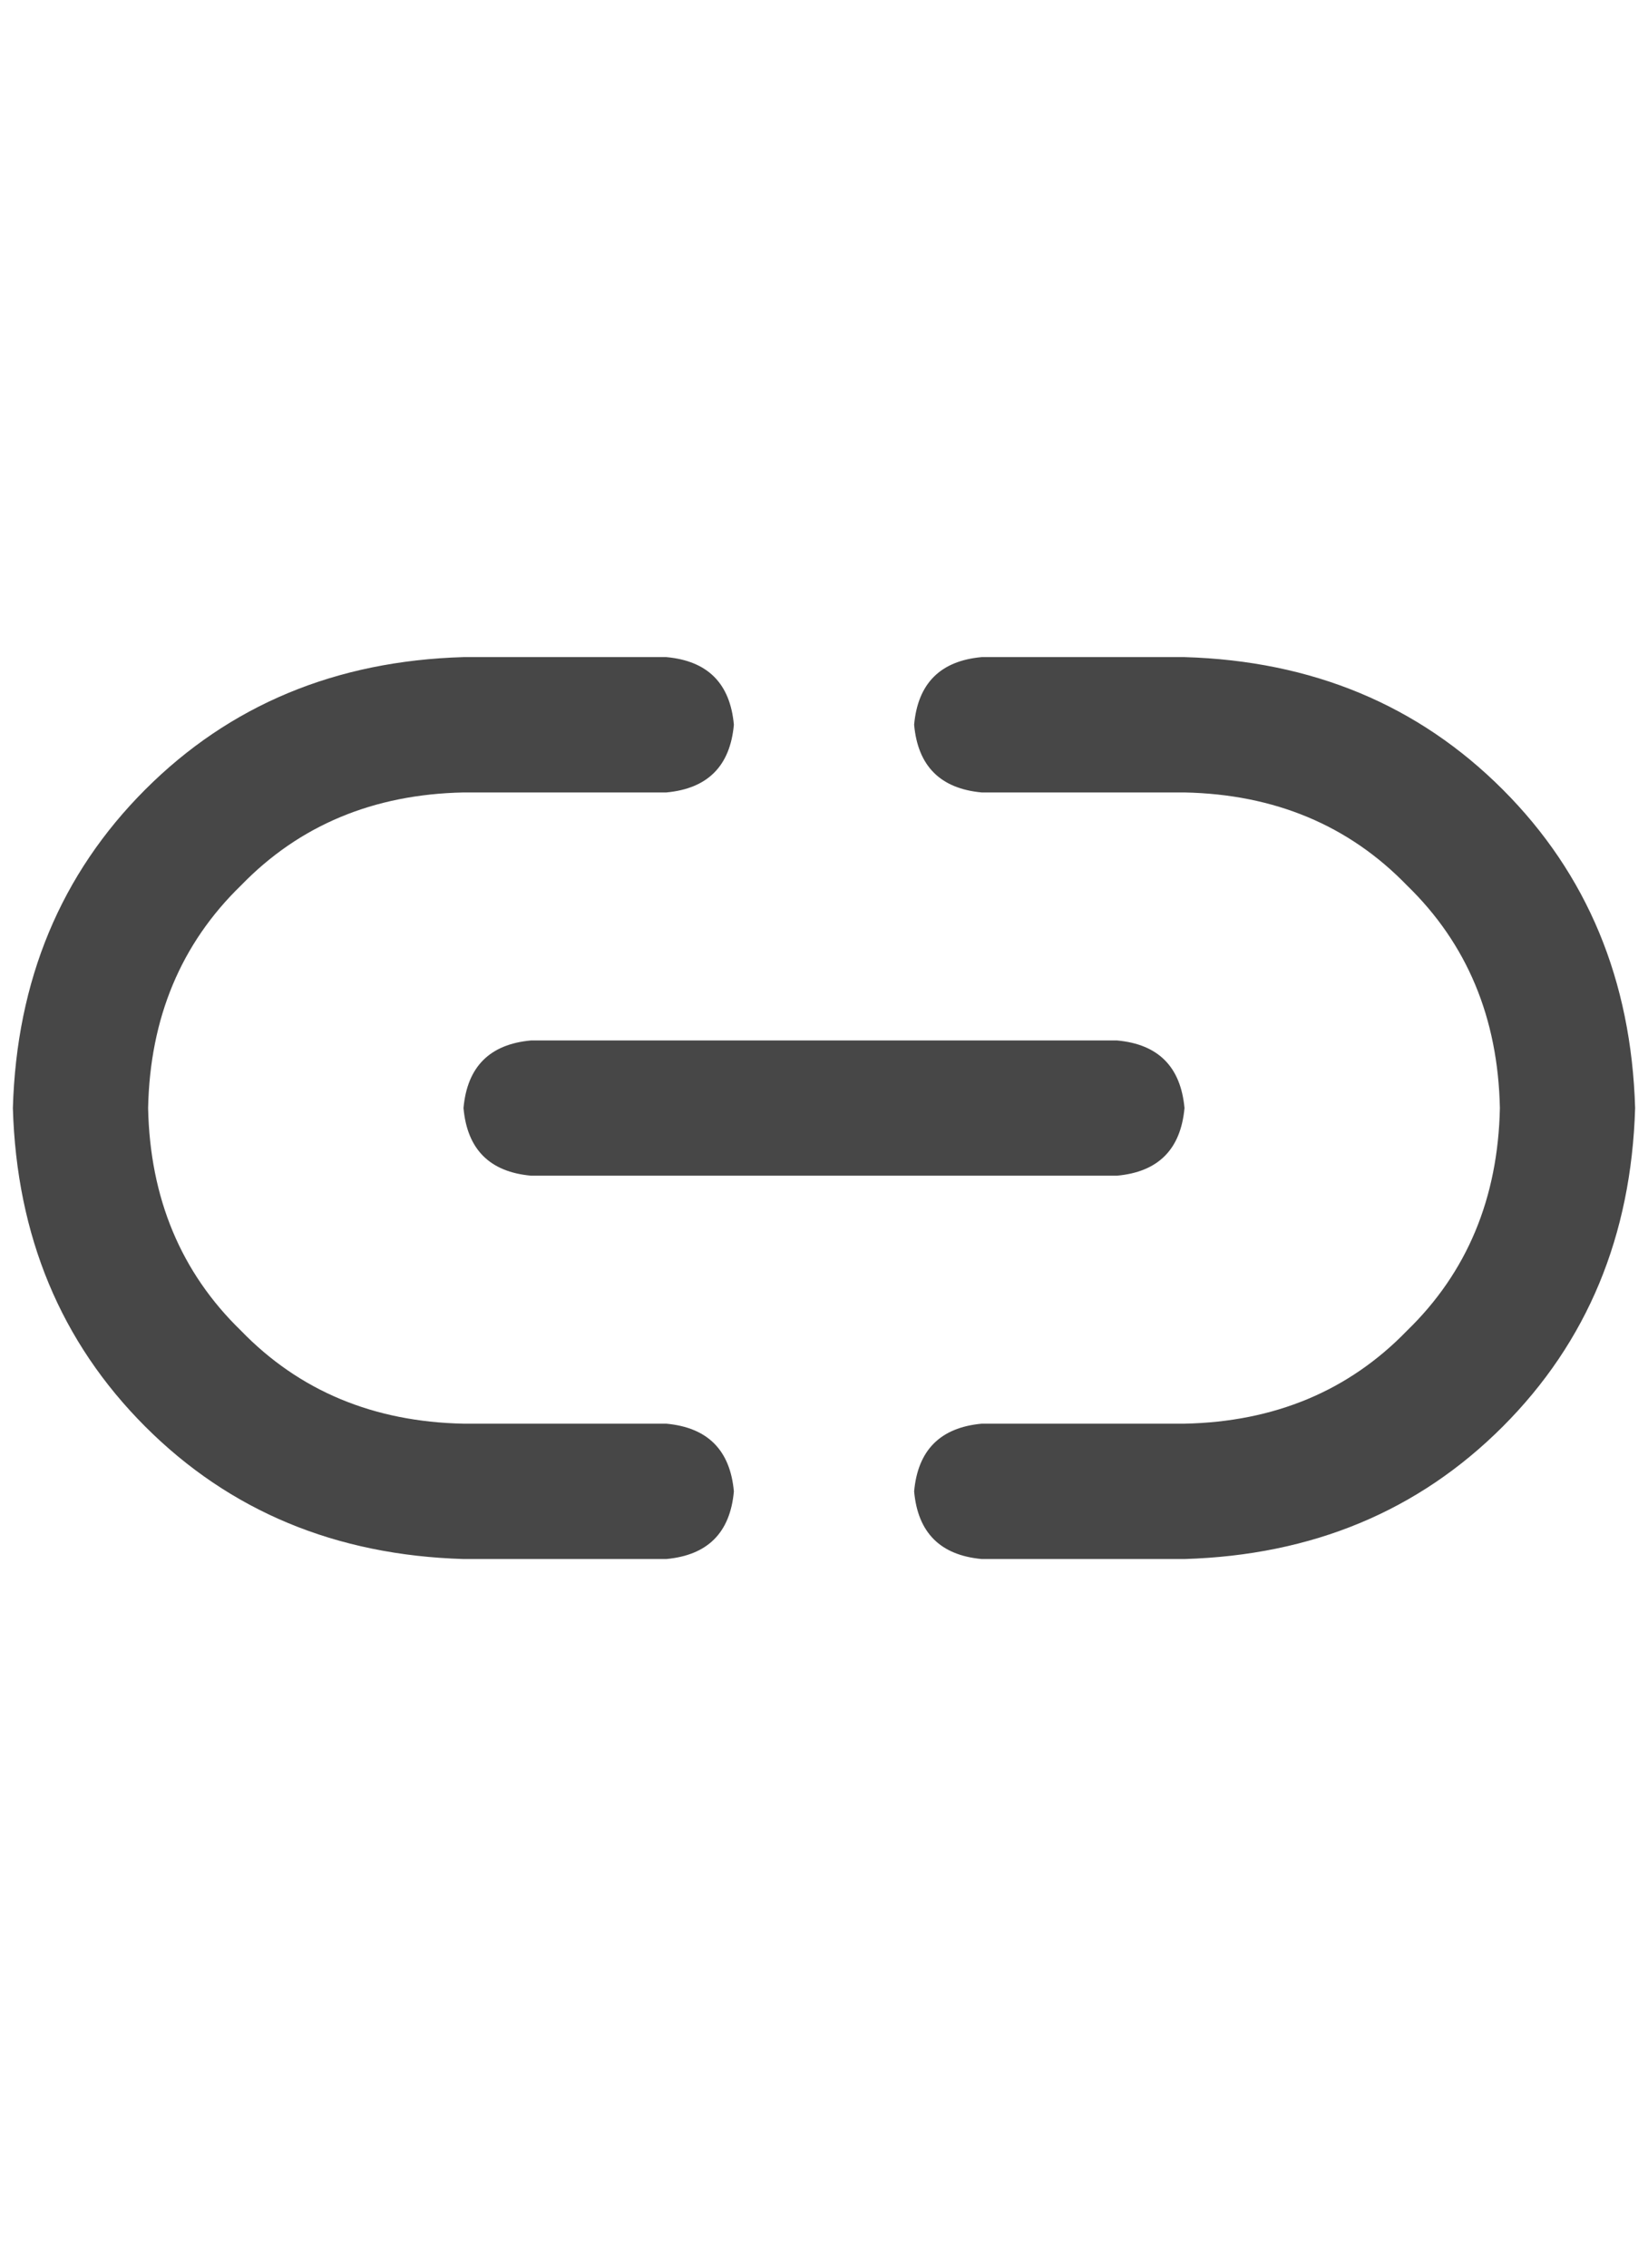 <svg width="16" height="22" viewBox="0 0 16 22" fill="none" xmlns="http://www.w3.org/2000/svg">
<g id="label-paired / sm / link-simple-sm / bold" clip-path="url(#clip0_1731_2578)">
<path id="icon" d="M0.125 10.75C0.161 9.51 0.59 8.48 1.41 7.66C2.23 6.84 3.26 6.411 4.5 6.375H6.469C6.87 6.411 7.089 6.63 7.125 7.031C7.089 7.432 6.87 7.651 6.469 7.688H4.5C3.625 7.706 2.905 8.007 2.34 8.59C1.757 9.155 1.456 9.875 1.438 10.75C1.456 11.625 1.757 12.345 2.34 12.91C2.905 13.493 3.625 13.794 4.5 13.812H6.469C6.87 13.849 7.089 14.068 7.125 14.469C7.089 14.87 6.87 15.088 6.469 15.125H4.5C3.26 15.088 2.23 14.66 1.41 13.84C0.59 13.02 0.161 11.99 0.125 10.75ZM15.875 10.75C15.838 11.99 15.41 13.02 14.59 13.84C13.77 14.66 12.74 15.088 11.5 15.125H9.531C9.13 15.088 8.911 14.87 8.875 14.469C8.911 14.068 9.13 13.849 9.531 13.812H11.5C12.375 13.794 13.095 13.493 13.66 12.91C14.243 12.345 14.544 11.625 14.562 10.75C14.544 9.875 14.243 9.155 13.66 8.59C13.095 8.007 12.375 7.706 11.5 7.688H9.531C9.13 7.651 8.911 7.432 8.875 7.031C8.911 6.63 9.13 6.411 9.531 6.375H11.5C12.74 6.411 13.77 6.84 14.59 7.66C15.41 8.48 15.838 9.51 15.875 10.75ZM5.156 10.094H10.844C11.245 10.13 11.463 10.349 11.5 10.75C11.463 11.151 11.245 11.37 10.844 11.406H5.156C4.755 11.37 4.536 11.151 4.5 10.75C4.536 10.349 4.755 10.13 5.156 10.094Z" fill="black" fill-opacity="0.72"/>
</g>
<defs>
<clipPath id="clip0_1731_2578">
<rect width="16" height="22" fill="white"/>
</clipPath>
</defs>
</svg>
